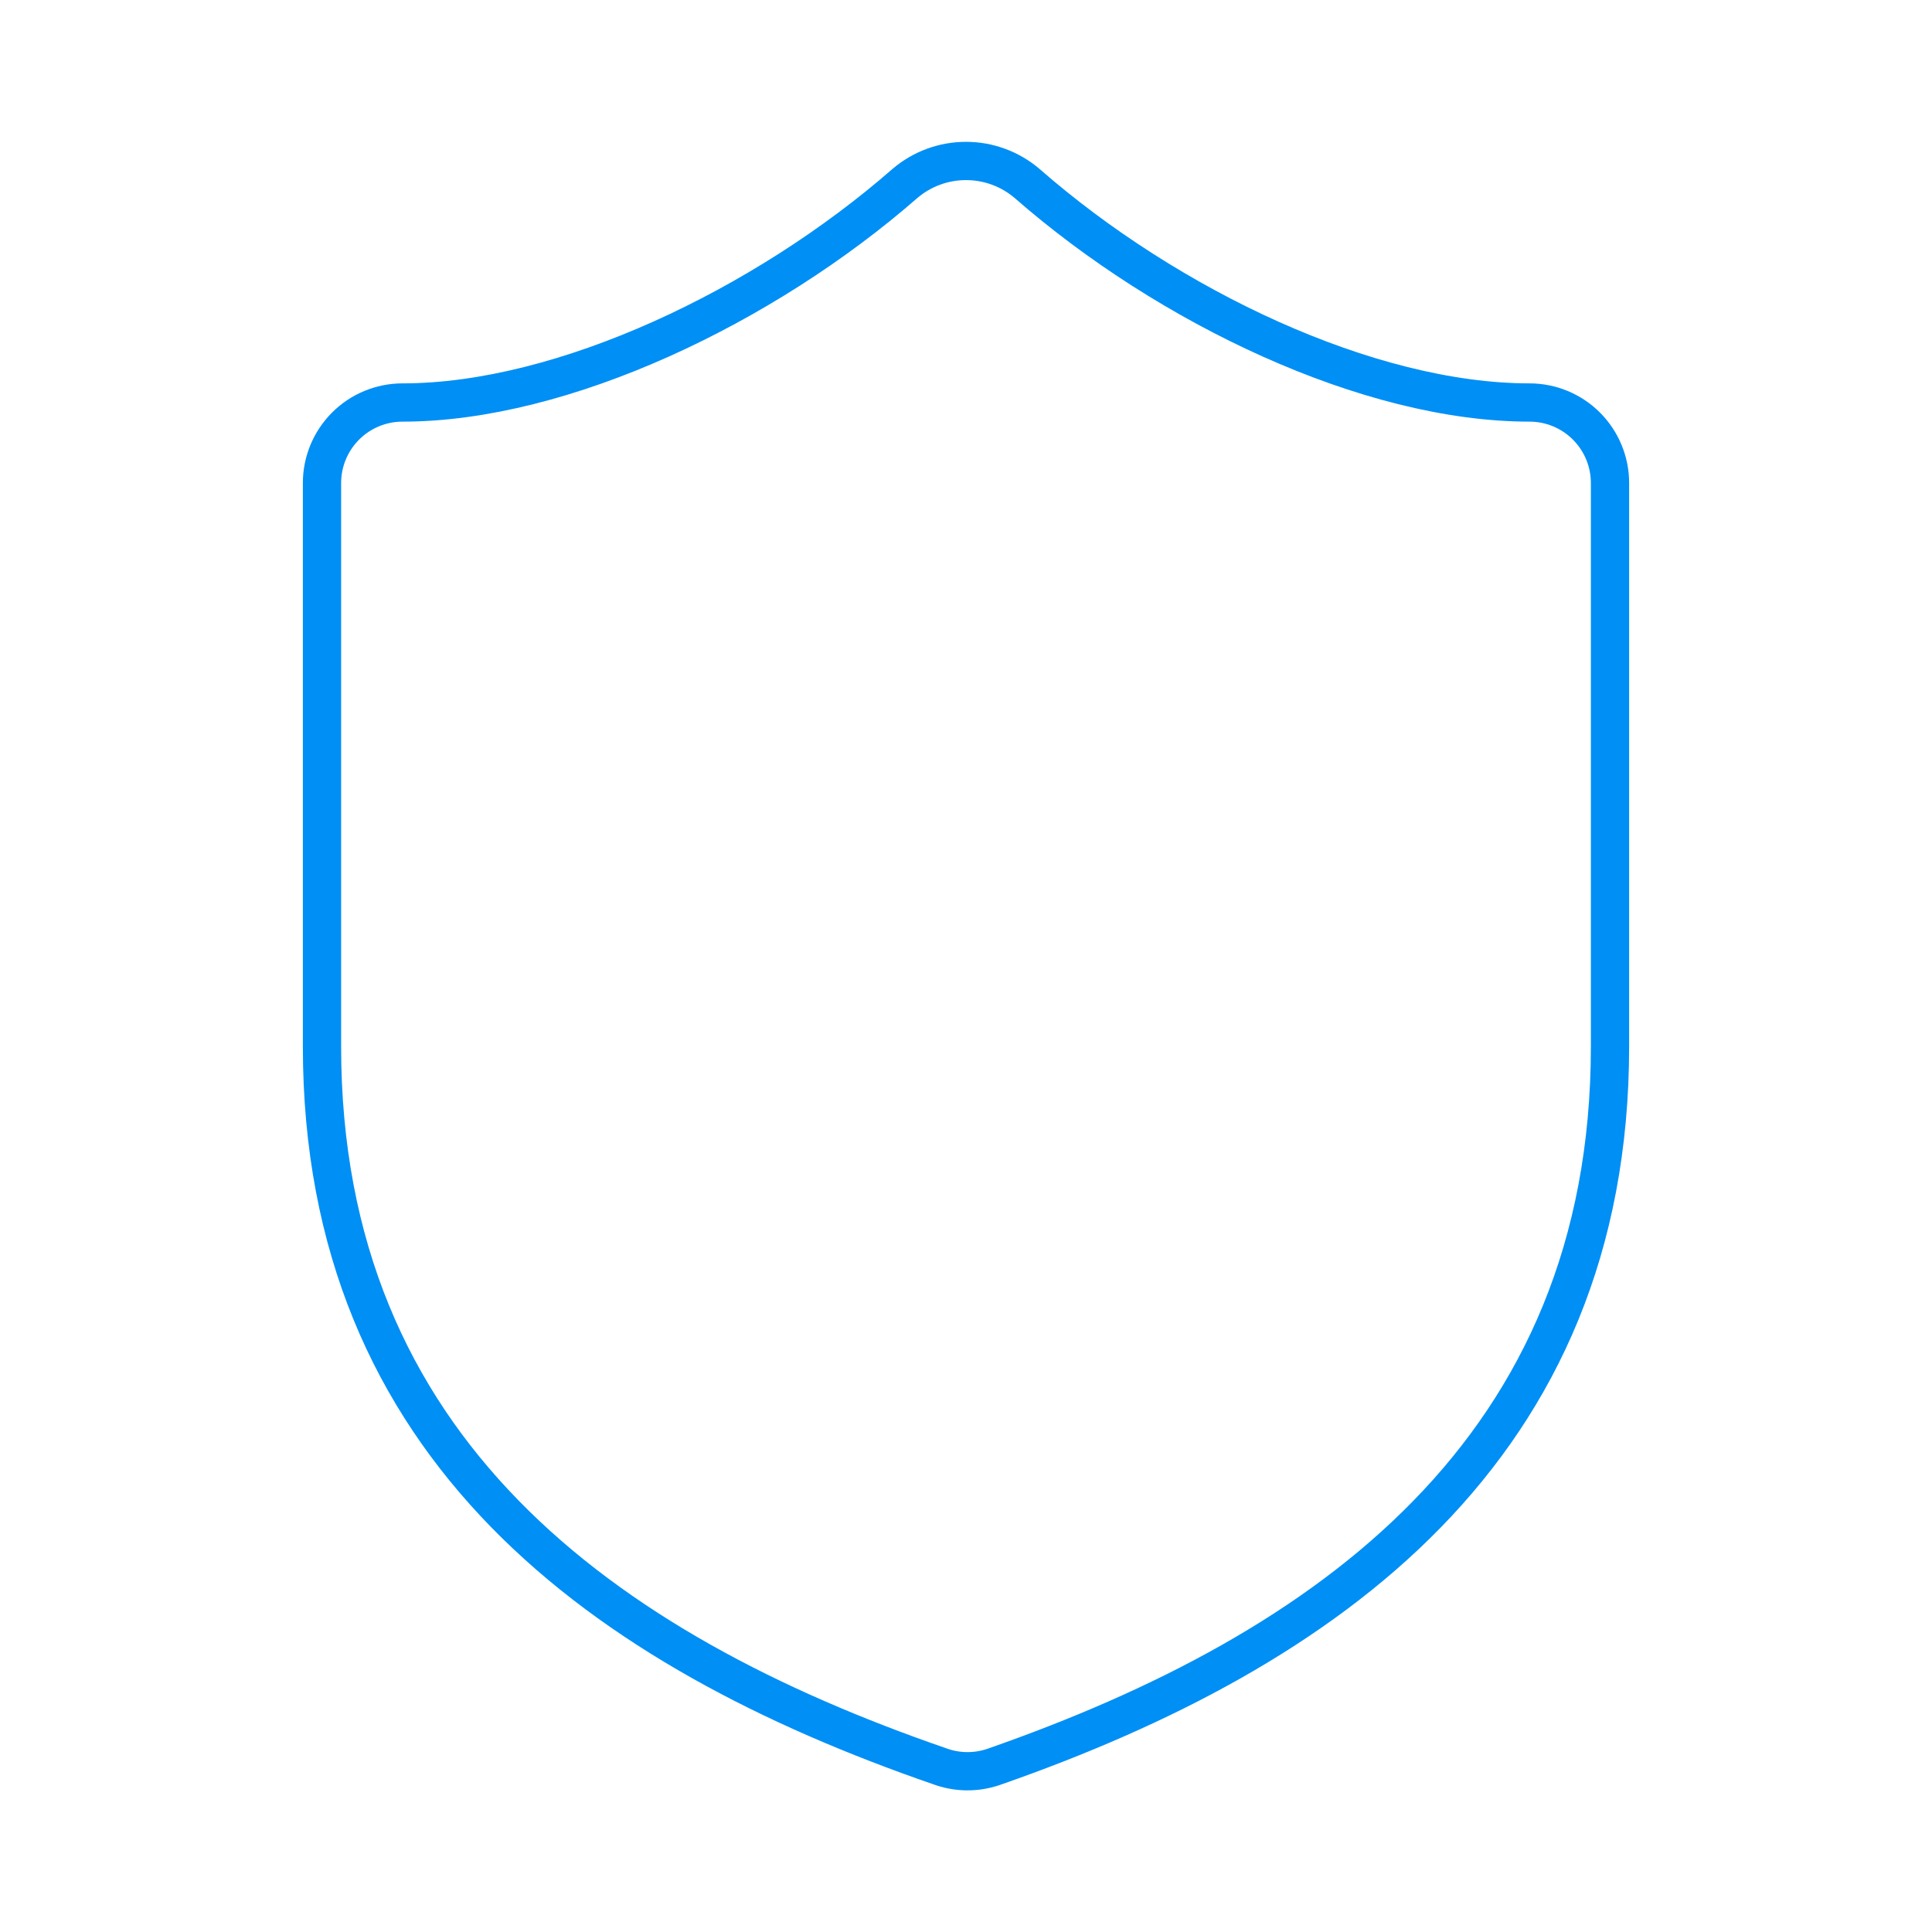 <svg width="101" height="101" viewBox="0 0 101 101" fill="none" xmlns="http://www.w3.org/2000/svg">
<path d="M84.167 54.708C84.167 75.75 69.438 86.271 51.931 92.373C51.014 92.684 50.018 92.669 49.111 92.331C31.562 86.271 16.833 75.75 16.833 54.708V25.25C16.833 24.134 17.277 23.064 18.066 22.274C18.855 21.485 19.926 21.042 21.042 21.042C29.458 21.042 39.979 15.992 47.302 9.595C48.193 8.833 49.327 8.415 50.5 8.415C51.673 8.415 52.807 8.833 53.698 9.595C61.063 16.034 71.542 21.042 79.958 21.042C81.075 21.042 82.145 21.485 82.934 22.274C83.723 23.064 84.167 24.134 84.167 25.25V54.708Z" stroke="#008FF5" stroke-width="2" stroke-linecap="round" stroke-linejoin="round"/>
</svg>
